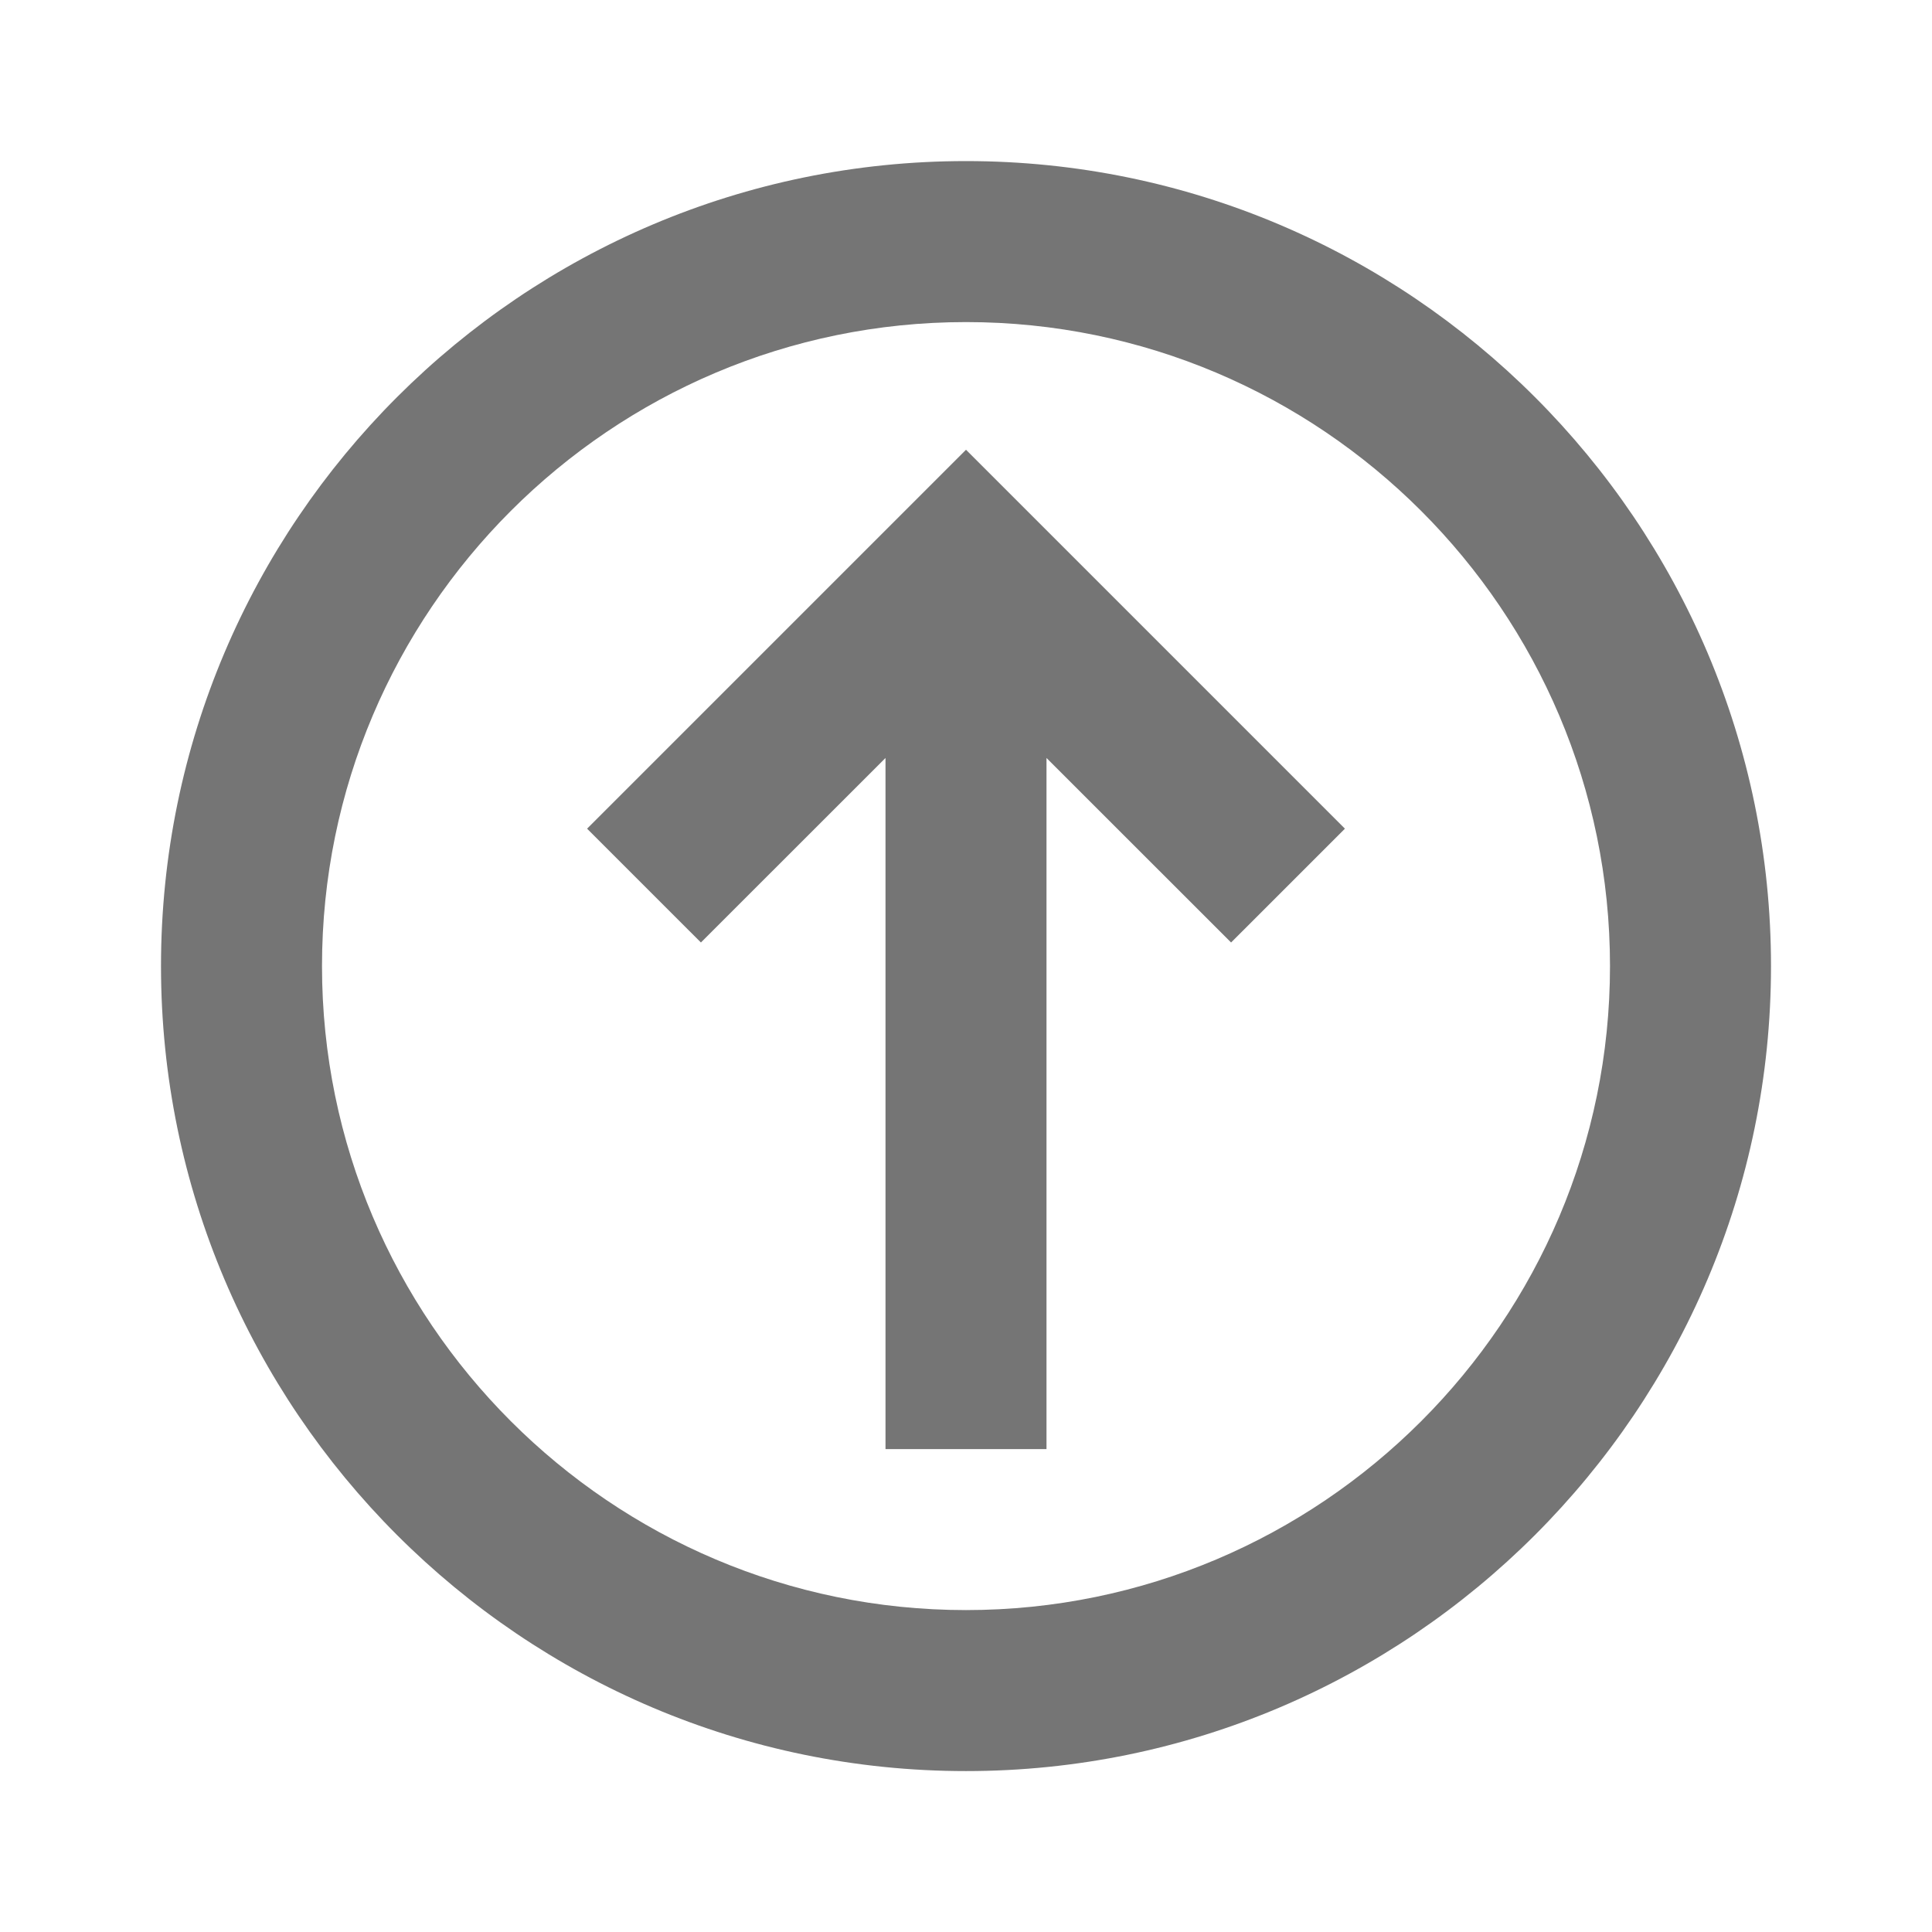 <?xml version="1.0" encoding="iso-8859-1"?>
<!-- Generator: Adobe Illustrator 16.0.0, SVG Export Plug-In . SVG Version: 6.00 Build 0)  -->
<!DOCTYPE svg PUBLIC "-//W3C//DTD SVG 1.1//EN" "http://www.w3.org/Graphics/SVG/1.1/DTD/svg11.dtd">
<svg version="1.1" xmlns="http://www.w3.org/2000/svg" xmlns:xlink="http://www.w3.org/1999/xlink" x="0px" y="0px" width="24px"
	 height="24px" viewBox="0 0 24 24" style="enable-background:new 0 0 24 24;" xml:space="preserve">
<g id="Frame_-_24px">
	<rect y="0.003" style="fill:none;" width="24" height="24"/>
</g>
<g id="Line_Icons">
	<g>
		<path style="fill:#757575;" d="M12,2.001c-5.514,0-10,4.485-10,10c0,5.514,4.486,10,10,10s10-4.486,10-10
			C22,6.487,17.514,2.001,12,2.001z M12,20.001c-4.411,0-8-3.59-8-8c0-4.412,3.589-8,8-8s8,3.588,8,8
			C20,16.412,16.411,20.001,12,20.001z"/>
		<polygon style="fill:#757575;" points="7.293,10.294 8.707,11.708 11,9.416 11,18.001 13,18.001 13,9.416 15.293,11.708 
			16.707,10.294 12,5.587 		"/>
	</g>
</g>
</svg>
